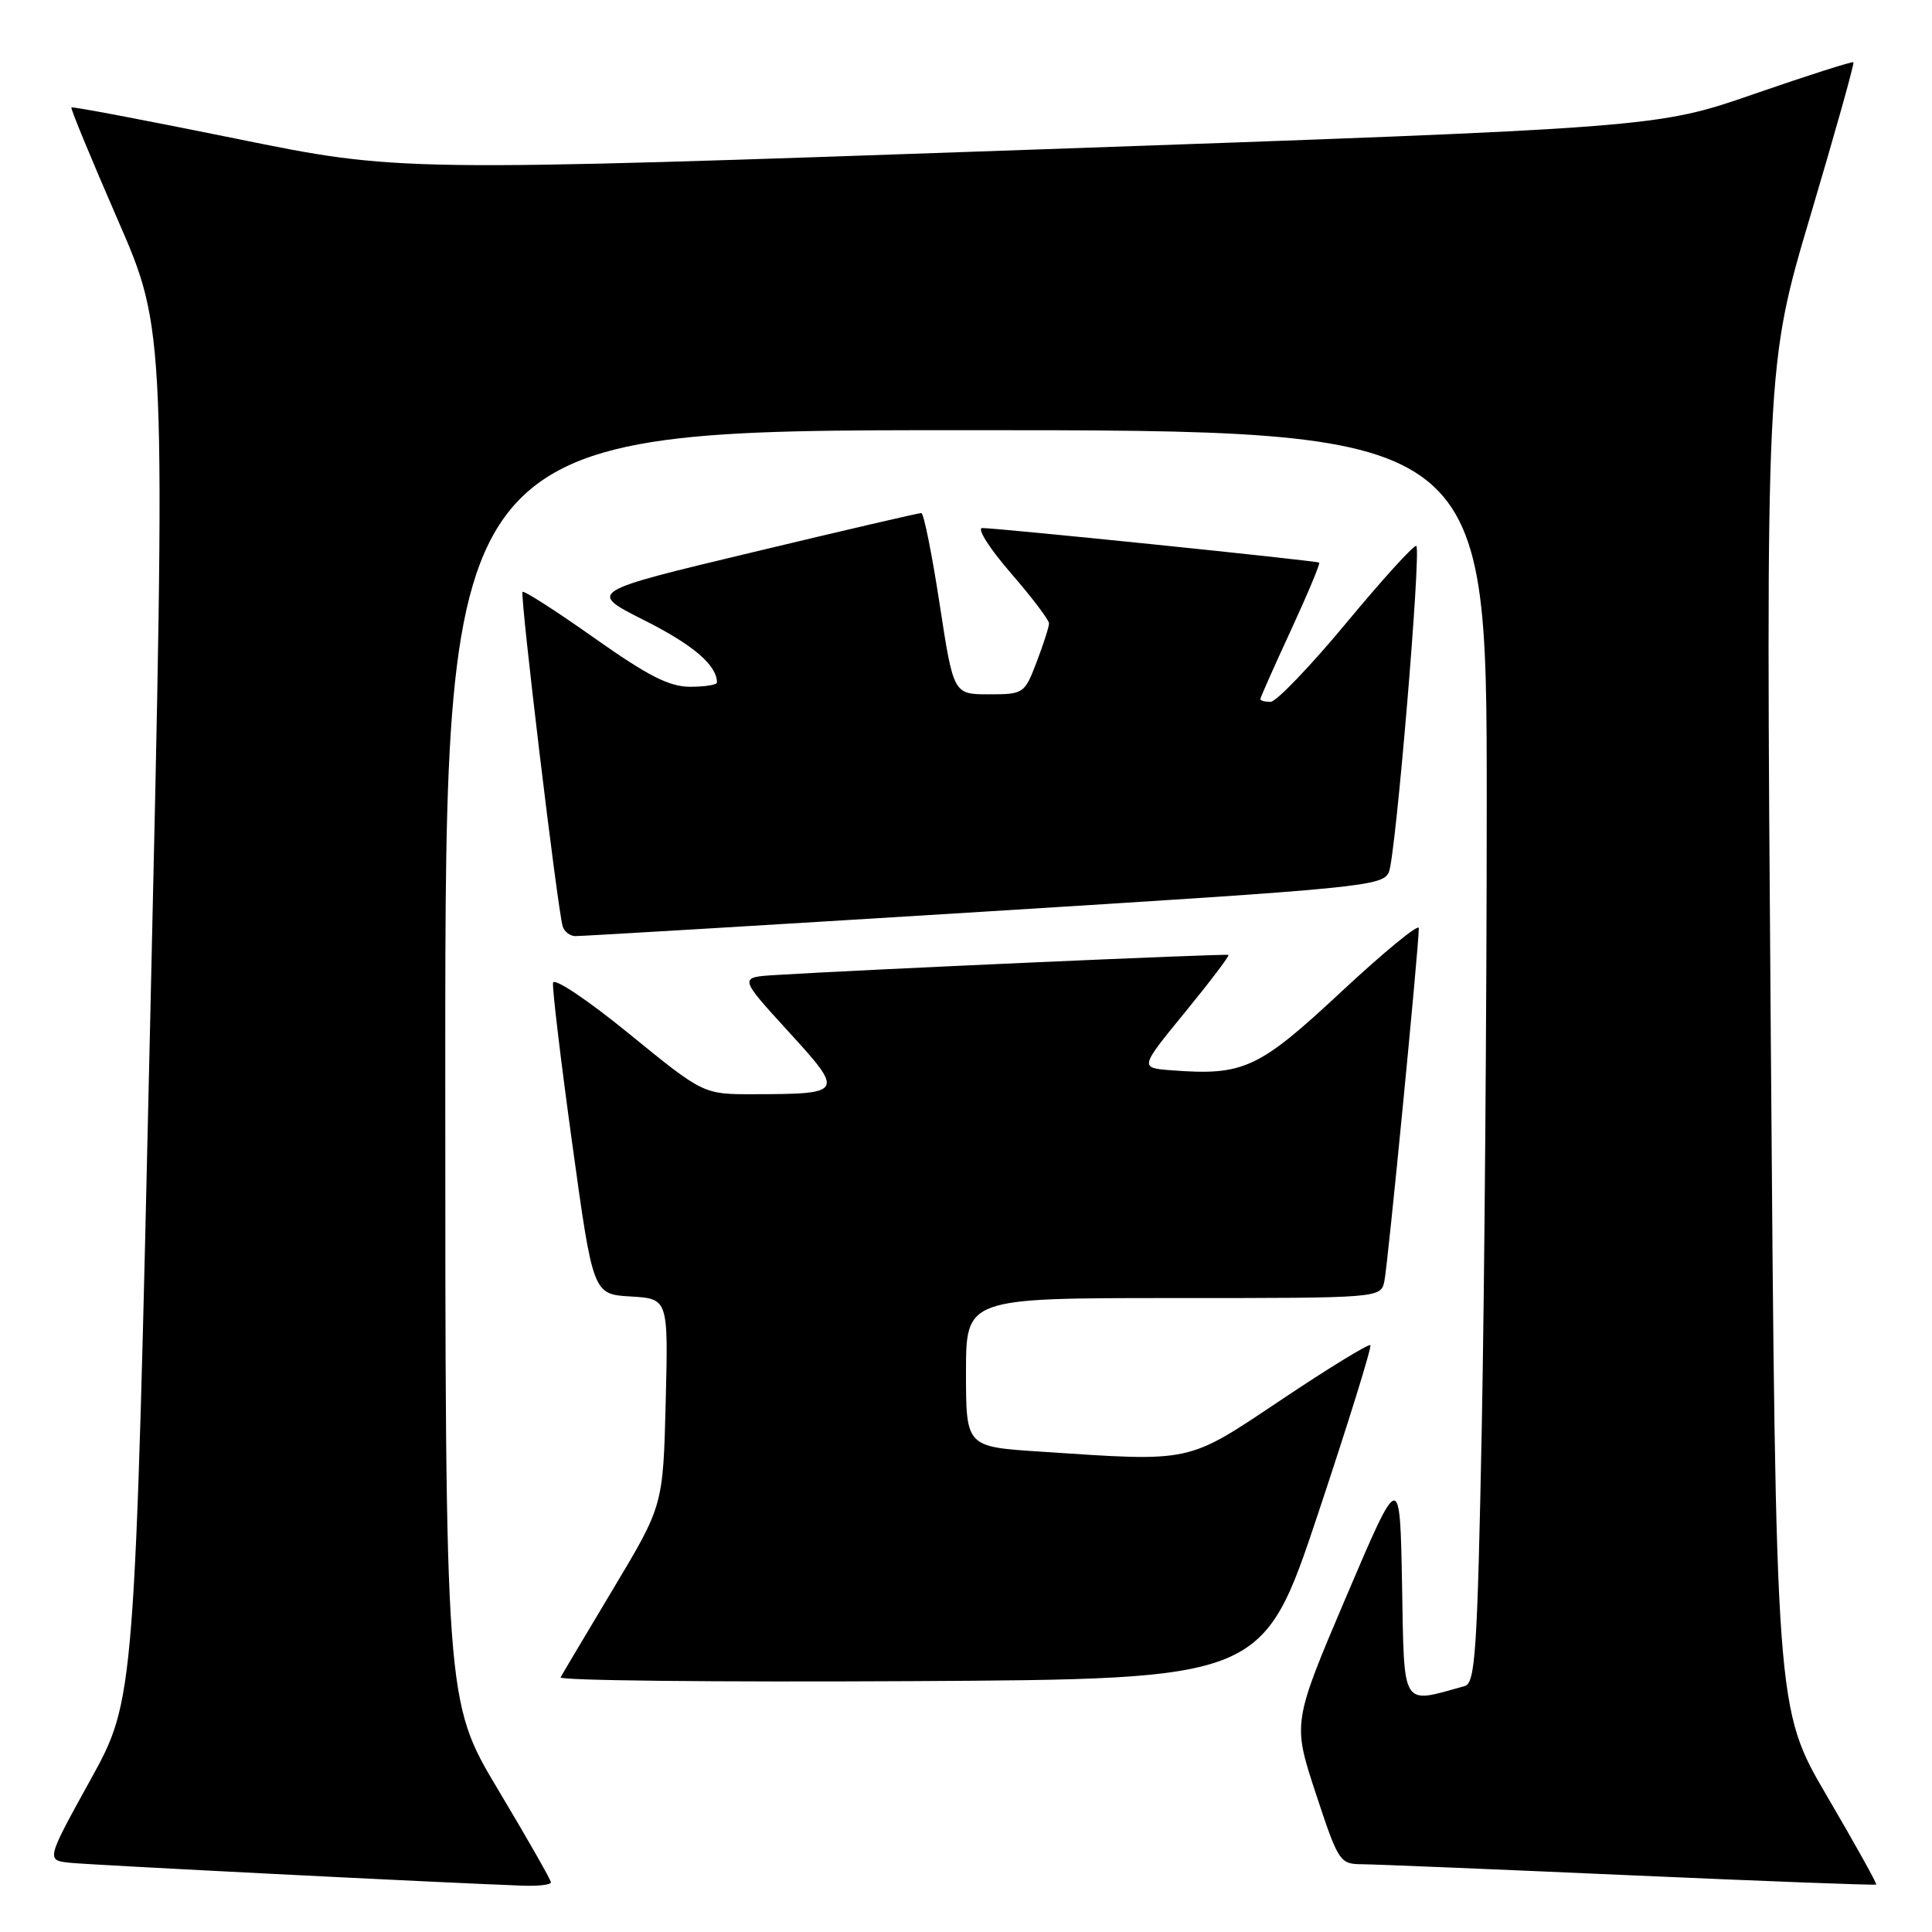 <?xml version="1.0" encoding="UTF-8" standalone="no"?>
<!DOCTYPE svg PUBLIC "-//W3C//DTD SVG 1.1//EN" "http://www.w3.org/Graphics/SVG/1.1/DTD/svg11.dtd" >
<svg xmlns="http://www.w3.org/2000/svg" xmlns:xlink="http://www.w3.org/1999/xlink" version="1.1" viewBox="0 0 256 256">
 <g >
 <path fill="currentColor"
d=" M 73.00 249.42 C 73.00 249.10 69.85 243.58 66.00 237.14 C 59.00 225.43 59.00 225.43 59.00 141.22 C 59.00 57.00 59.00 57.00 128.00 57.00 C 197.00 57.00 197.00 57.00 197.00 106.25 C 197.00 133.34 196.70 170.68 196.34 189.23 C 195.76 218.84 195.48 223.02 194.09 223.41 C 185.59 225.77 186.08 226.57 185.78 210.00 C 185.50 194.86 185.50 194.86 178.38 211.57 C 171.27 228.28 171.27 228.28 174.35 237.64 C 177.34 246.71 177.53 247.00 180.47 247.02 C 182.14 247.03 198.10 247.69 215.95 248.48 C 233.80 249.27 248.50 249.83 248.61 249.71 C 248.73 249.60 245.78 244.30 242.06 237.95 C 235.31 226.41 235.31 226.41 234.64 137.45 C 233.97 48.50 233.97 48.50 239.91 28.51 C 243.18 17.51 245.73 8.40 245.59 8.25 C 245.44 8.11 239.51 10.00 232.41 12.46 C 219.50 16.93 219.50 16.93 136.18 19.85 C 52.86 22.77 52.86 22.77 31.27 18.37 C 19.40 15.96 9.59 14.09 9.46 14.24 C 9.33 14.38 12.10 21.08 15.60 29.12 C 21.98 43.75 21.98 43.75 19.92 134.47 C 17.87 225.19 17.87 225.19 11.98 235.85 C 6.10 246.50 6.10 246.50 9.30 246.83 C 12.08 247.12 58.90 249.49 69.25 249.86 C 71.31 249.94 73.00 249.74 73.00 249.42 Z  M 174.65 200.57 C 178.67 188.50 181.79 178.46 181.58 178.24 C 181.36 178.03 176.08 181.26 169.85 185.43 C 157.12 193.93 158.20 193.70 137.75 192.34 C 128.00 191.70 128.00 191.70 128.00 181.85 C 128.00 172.00 128.00 172.00 155.48 172.00 C 182.96 172.00 182.96 172.00 183.44 169.75 C 183.89 167.64 188.00 125.48 188.00 122.98 C 188.00 122.35 183.39 126.14 177.75 131.39 C 166.77 141.63 164.80 142.55 155.24 141.82 C 150.99 141.50 150.99 141.50 157.03 134.12 C 160.35 130.06 162.94 126.64 162.78 126.53 C 162.52 126.34 113.83 128.50 102.71 129.20 C 97.91 129.50 97.91 129.50 104.43 136.64 C 111.92 144.83 111.85 144.96 99.85 144.99 C 93.20 145.00 93.20 145.00 83.35 136.97 C 77.91 132.53 73.40 129.51 73.28 130.22 C 73.16 130.92 74.30 140.50 75.82 151.50 C 78.58 171.50 78.58 171.50 83.57 171.79 C 88.55 172.09 88.55 172.09 88.21 185.79 C 87.86 199.50 87.86 199.50 81.27 210.50 C 77.65 216.55 74.50 221.84 74.28 222.26 C 74.05 222.68 94.90 222.90 120.60 222.76 C 167.33 222.50 167.33 222.50 174.65 200.57 Z  M 130.38 120.80 C 180.84 117.67 183.30 117.43 184.05 115.51 C 184.96 113.17 188.33 73.00 187.67 72.34 C 187.43 72.10 183.29 76.64 178.47 82.45 C 173.66 88.25 169.10 93.00 168.36 93.00 C 167.61 93.00 167.00 92.84 167.00 92.64 C 167.00 92.44 168.82 88.34 171.05 83.52 C 173.27 78.70 174.96 74.67 174.80 74.55 C 174.42 74.29 131.98 69.94 130.15 69.97 C 129.41 69.99 131.10 72.65 133.90 75.89 C 136.71 79.12 139.00 82.15 139.00 82.60 C 139.00 83.06 138.26 85.36 137.36 87.72 C 135.76 91.92 135.64 92.00 131.03 92.00 C 126.34 92.00 126.34 92.00 124.50 80.00 C 123.49 73.40 122.40 67.99 122.08 67.98 C 121.76 67.97 111.68 70.31 99.68 73.19 C 77.86 78.41 77.86 78.41 85.39 82.20 C 91.85 85.45 95.00 88.15 95.00 90.43 C 95.00 90.75 93.40 91.00 91.44 91.00 C 88.68 91.00 85.86 89.56 78.74 84.53 C 73.72 80.98 69.44 78.23 69.24 78.43 C 68.87 78.80 73.87 120.49 74.56 122.75 C 74.77 123.44 75.51 124.02 76.22 124.04 C 76.92 124.06 101.30 122.60 130.38 120.80 Z "/>
</g>
</svg>